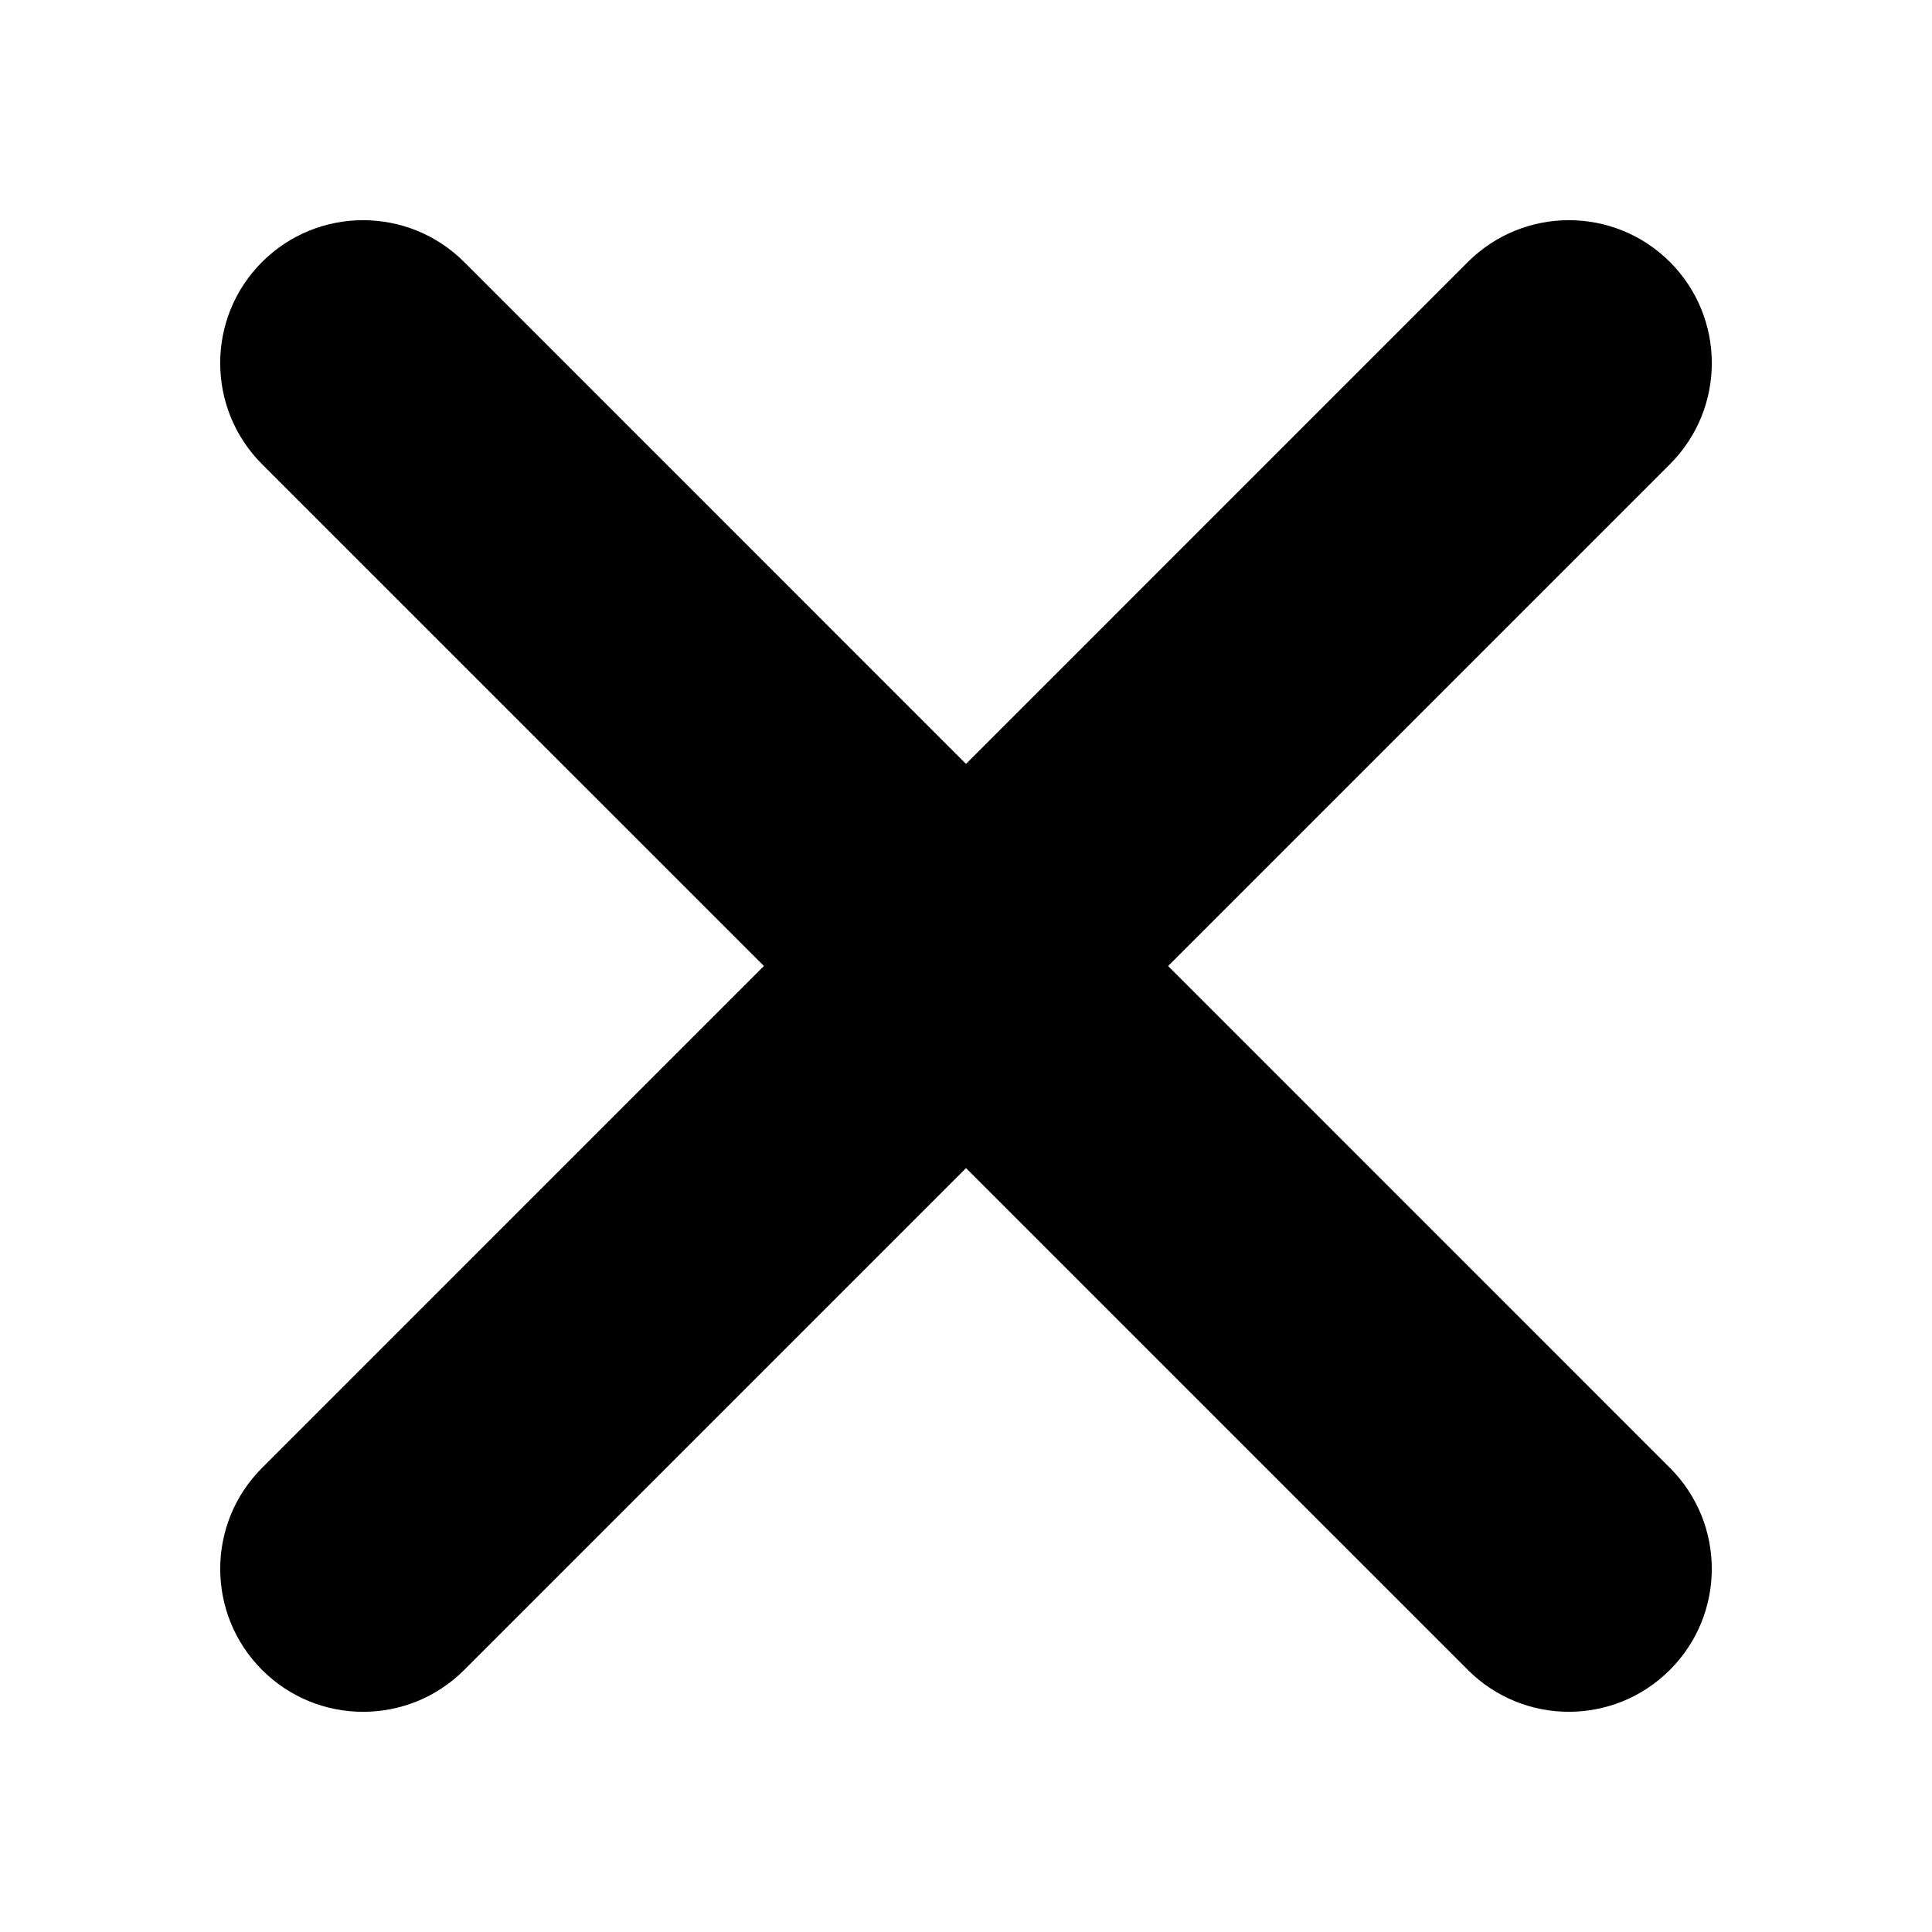 <svg width="24" height="24" viewBox="0 0 24 24" fill="none" xmlns="http://www.w3.org/2000/svg">
  <path d="M20.744 18.234L5.766 3.255C5.072 2.562 3.948 2.562 3.255 3.255C2.562 3.948 2.562 5.072 3.255 5.766L18.234 20.744C18.927 21.438 20.051 21.438 20.744 20.744C21.438 20.051 21.438 18.927 20.744 18.234Z" fill="currentColor"/>
  <path d="M5.766 20.745L20.745 5.766C21.438 5.072 21.438 3.949 20.745 3.255C20.052 2.562 18.928 2.562 18.234 3.255L3.256 18.234C2.562 18.927 2.562 20.051 3.256 20.745C3.949 21.438 5.073 21.438 5.766 20.745Z" fill="currentColor"/>
</svg>
